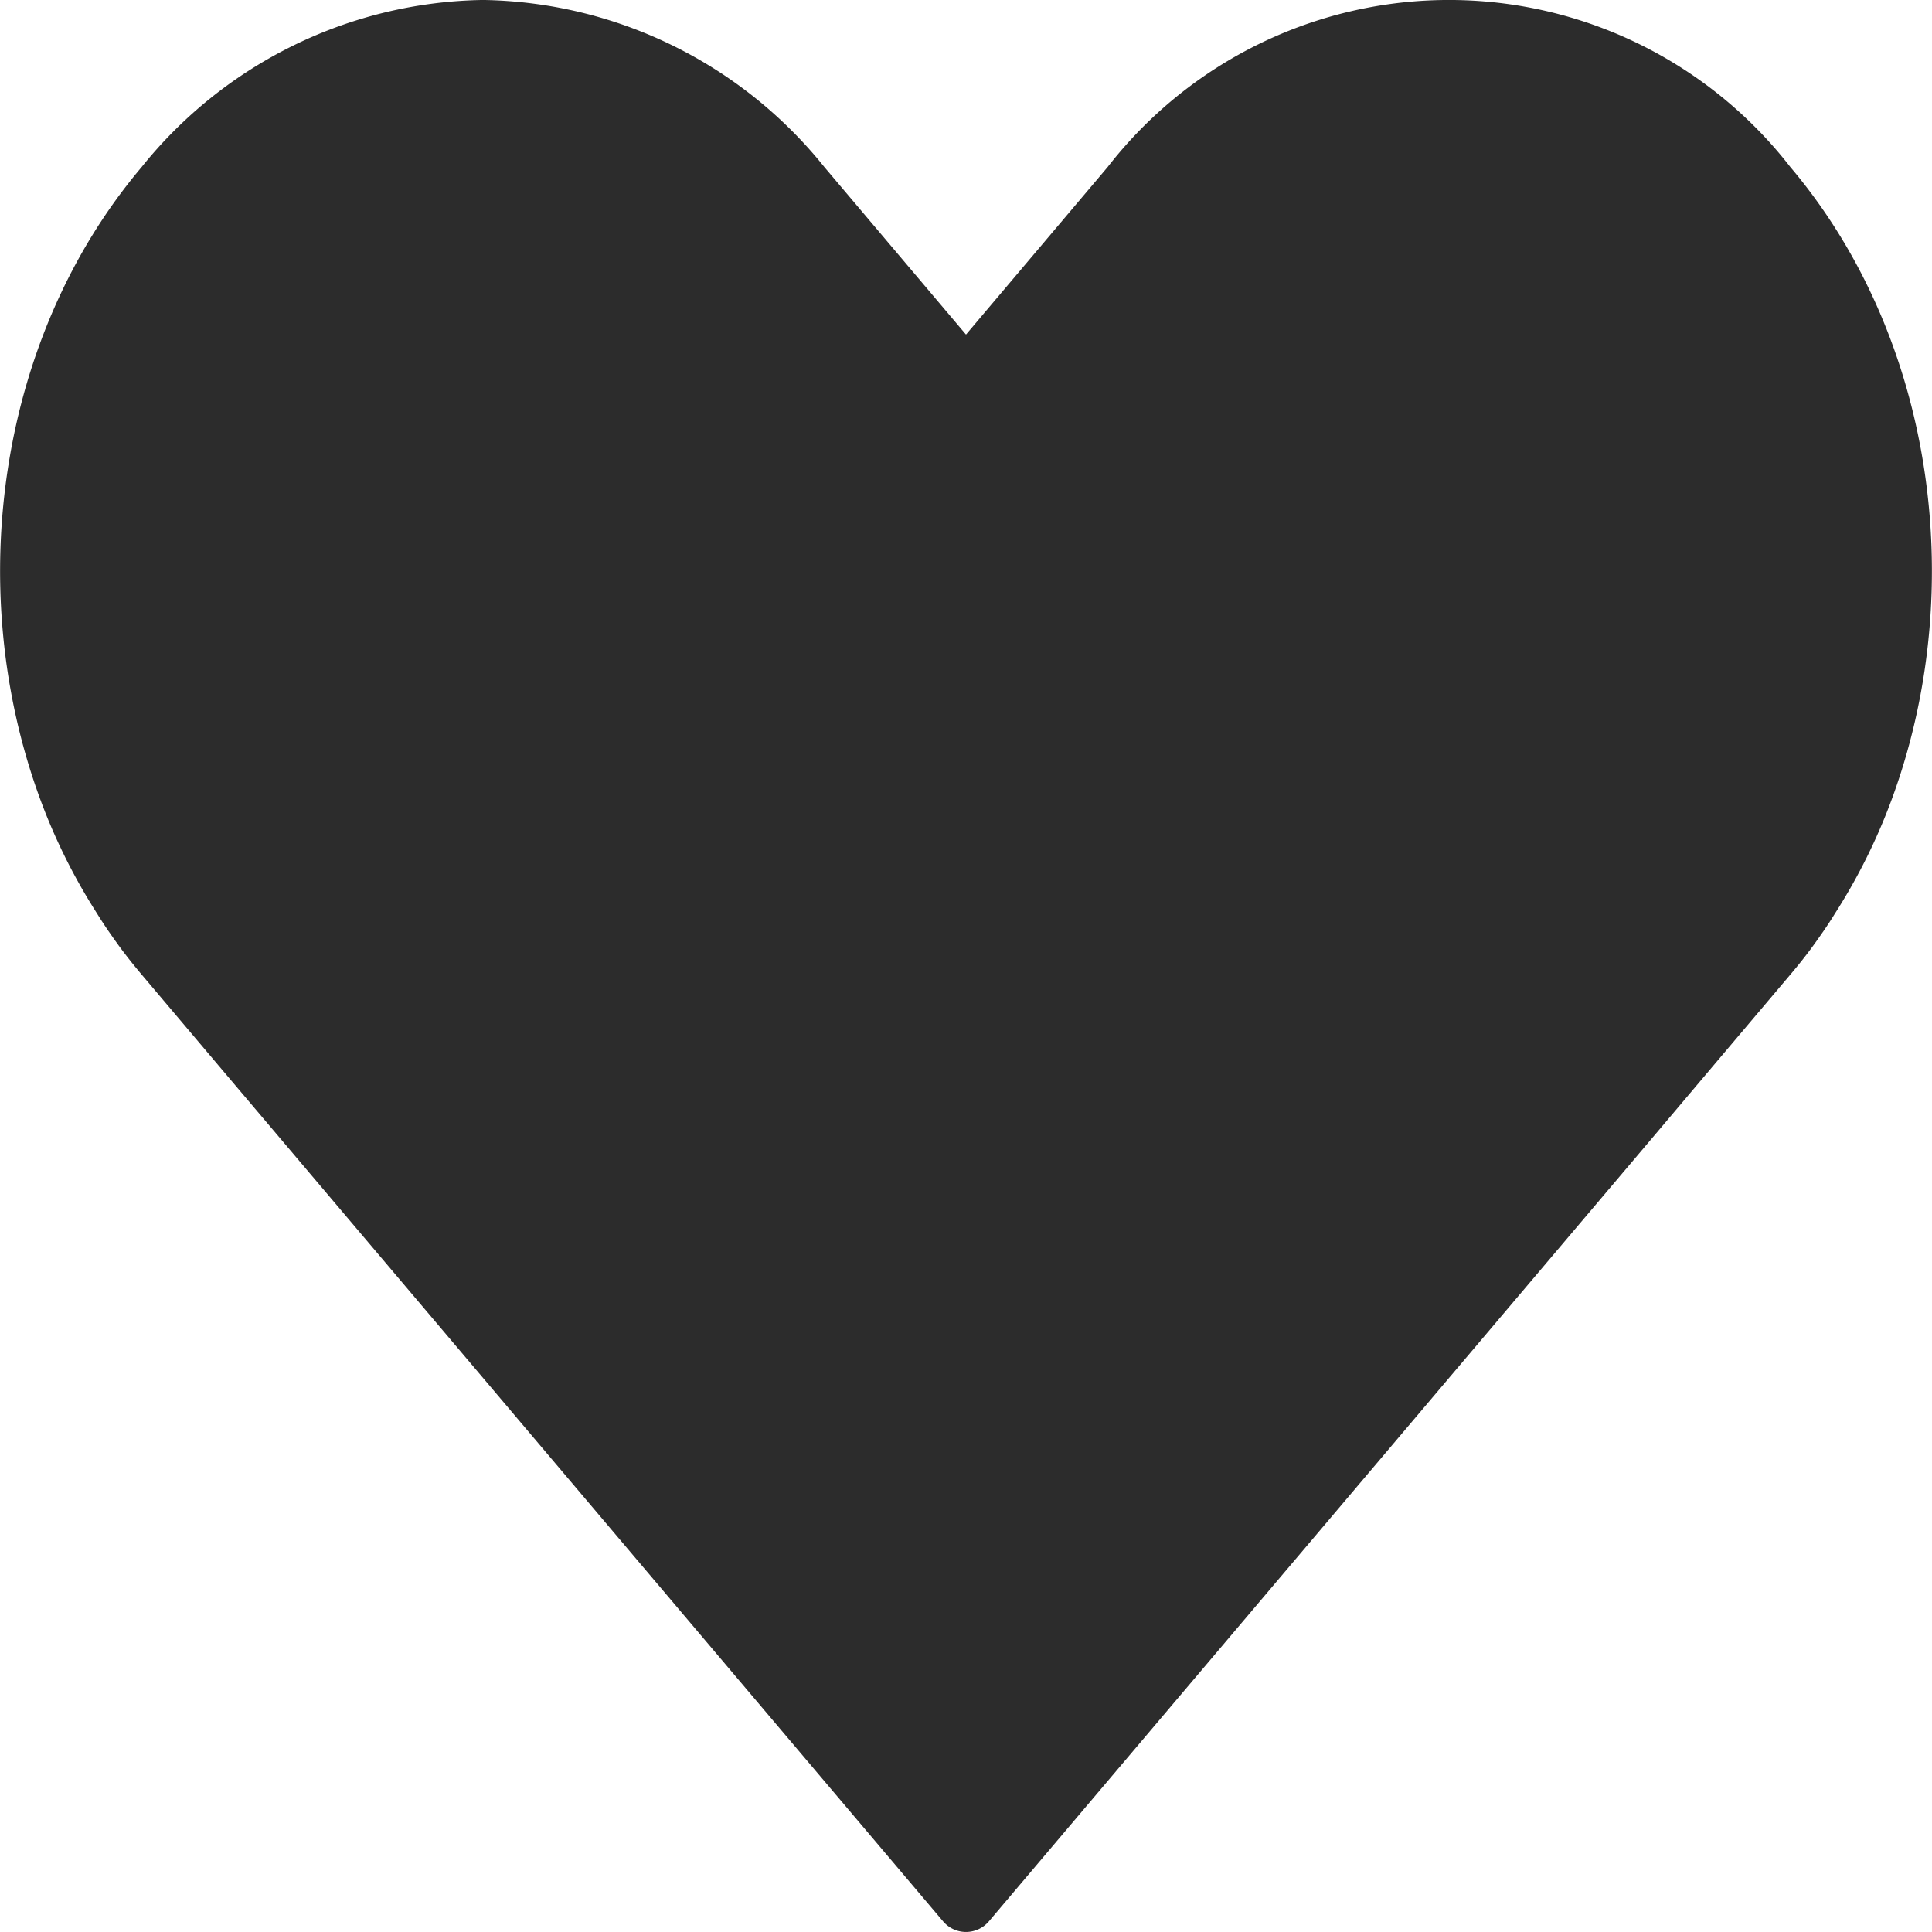 <!-- icon666.com - MILLIONS vector ICONS FREE --><svg viewBox="0 0 64 64" xmlns="http://www.w3.org/2000/svg"><g id="Layer_8" data-name="Layer 8"><path d="m62.76 26.221a19.543 19.543 0 0 1 -1.97 4.034c-.217.354-.456.698-.704 1.042-.244.338-.506.666-.776.985l-2.55 3.015-2.13 2.521-21.87 25.827a.994.994 0 0 1 -1.521 0l-24-28.349-2.549-3.015c-.269-.319-.531-.647-.776-.985-.249-.344-.487-.688-.704-1.042a19.543 19.543 0 0 1 -1.97-4.034c-2.43-6.868-1.28-15.087 3.45-20.684a14.787 14.787 0 0 1 11.31-5.537 14.787 14.787 0 0 1 11.31 5.537l4.69 5.547 4.69-5.547a14.32 14.32 0 0 1 22.62 0c4.73 5.597 5.88 13.817 3.45 20.684z" fill="#f40b5f" style="fill: rgb(44, 44, 44);"></path></g></svg>